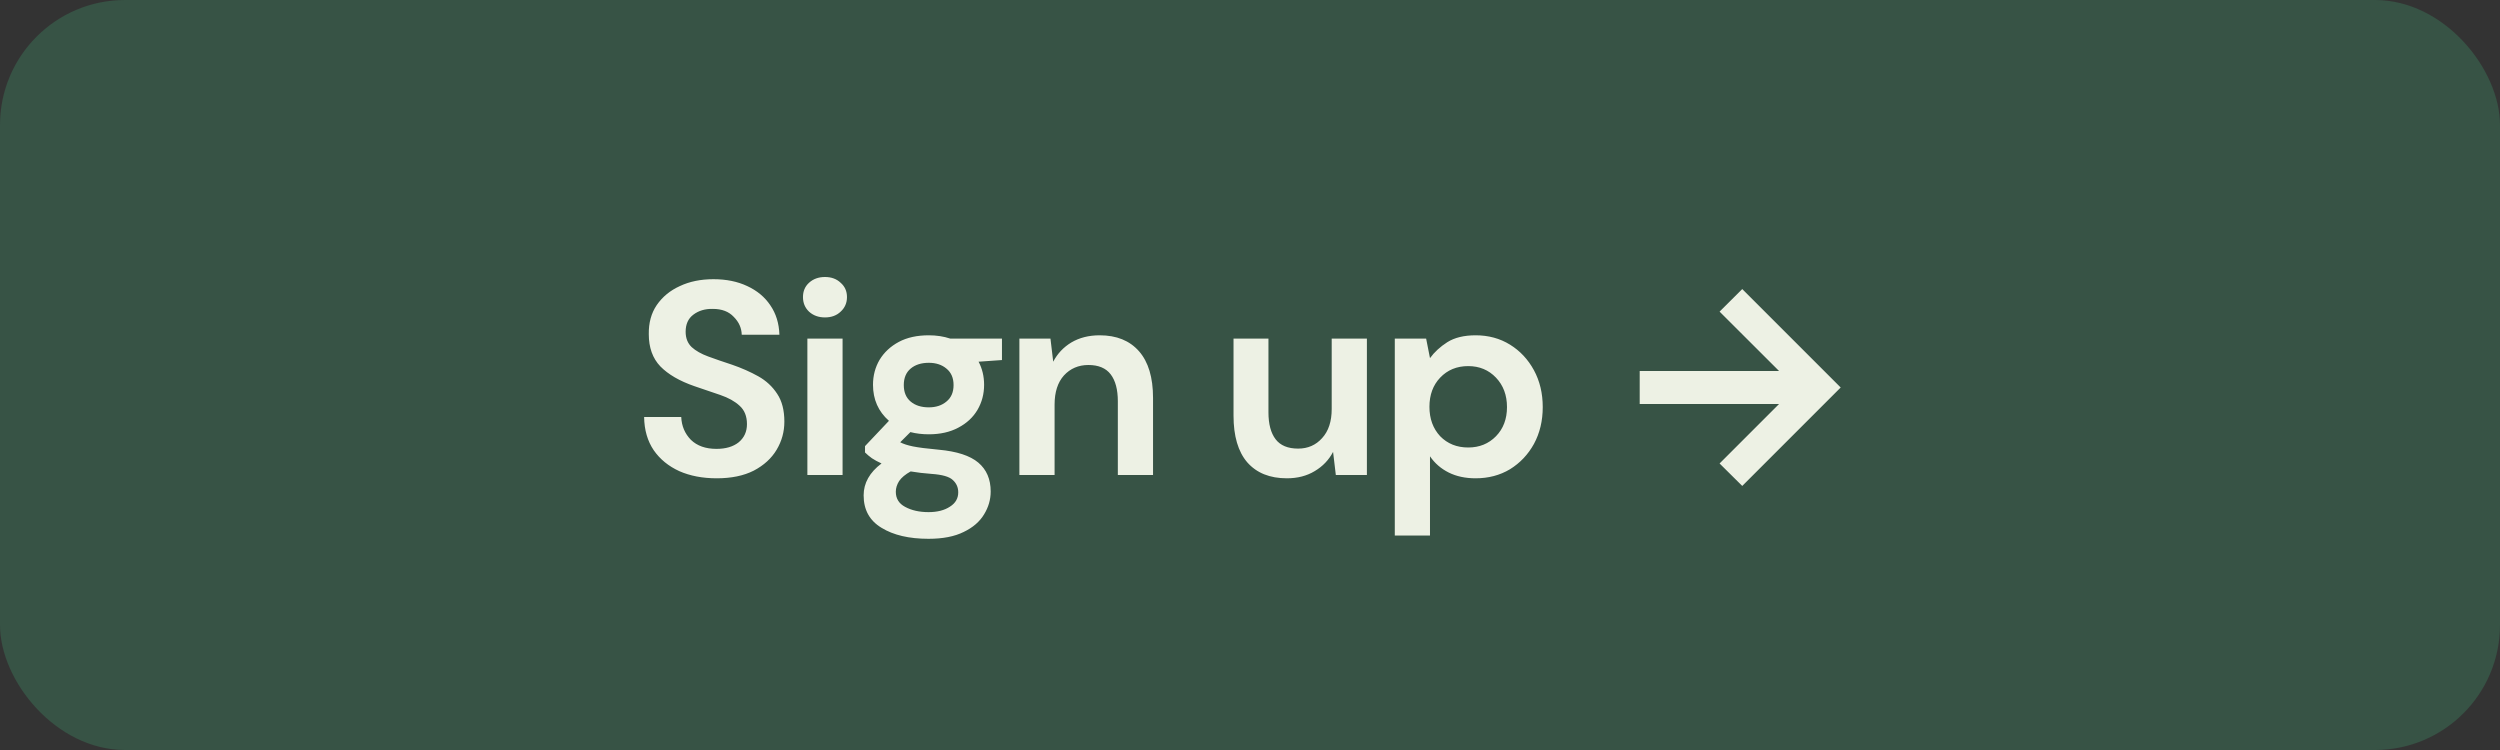 <svg width="200" height="60" viewBox="0 0 200 60" fill="none" xmlns="http://www.w3.org/2000/svg">
<rect x="0" y="0" width="200" height="60" fill="#333333" stroke="none"/>
<rect width="200" height="60" rx="10" fill="#3D8361" fill-opacity="0.4"/>
<path d="M57.337 38.264C56.208 38.264 55.211 38.073 54.345 37.692C53.48 37.296 52.798 36.739 52.299 36.02C51.801 35.287 51.544 34.399 51.529 33.358H54.499C54.529 34.077 54.785 34.685 55.269 35.184C55.768 35.668 56.45 35.91 57.315 35.91C58.063 35.91 58.657 35.734 59.097 35.382C59.537 35.015 59.757 34.531 59.757 33.93C59.757 33.299 59.559 32.808 59.163 32.456C58.782 32.104 58.269 31.818 57.623 31.598C56.978 31.378 56.289 31.143 55.555 30.894C54.367 30.483 53.458 29.955 52.827 29.31C52.211 28.665 51.903 27.807 51.903 26.736C51.889 25.827 52.101 25.049 52.541 24.404C52.996 23.744 53.612 23.238 54.389 22.886C55.167 22.519 56.061 22.336 57.073 22.336C58.1 22.336 59.002 22.519 59.779 22.886C60.571 23.253 61.187 23.766 61.627 24.426C62.082 25.086 62.324 25.871 62.353 26.78H59.339C59.325 26.237 59.112 25.761 58.701 25.35C58.305 24.925 57.748 24.712 57.029 24.712C56.413 24.697 55.893 24.851 55.467 25.174C55.057 25.482 54.851 25.937 54.851 26.538C54.851 27.051 55.013 27.462 55.335 27.77C55.658 28.063 56.098 28.313 56.655 28.518C57.213 28.723 57.851 28.943 58.569 29.178C59.332 29.442 60.029 29.75 60.659 30.102C61.29 30.454 61.796 30.923 62.177 31.51C62.559 32.082 62.749 32.823 62.749 33.732C62.749 34.539 62.544 35.287 62.133 35.976C61.723 36.665 61.114 37.223 60.307 37.648C59.501 38.059 58.511 38.264 57.337 38.264ZM65.998 25.394C65.485 25.394 65.06 25.24 64.722 24.932C64.4 24.624 64.238 24.235 64.238 23.766C64.238 23.297 64.4 22.915 64.722 22.622C65.06 22.314 65.485 22.16 65.998 22.16C66.512 22.16 66.93 22.314 67.252 22.622C67.59 22.915 67.758 23.297 67.758 23.766C67.758 24.235 67.59 24.624 67.252 24.932C66.93 25.24 66.512 25.394 65.998 25.394ZM64.59 38V27.088H67.406V38H64.59ZM74.305 34.744C73.778 34.744 73.286 34.685 72.832 34.568L72.017 35.382C72.267 35.514 72.604 35.624 73.029 35.712C73.455 35.8 74.144 35.888 75.097 35.976C76.549 36.108 77.606 36.453 78.266 37.01C78.925 37.567 79.255 38.337 79.255 39.32C79.255 39.965 79.079 40.574 78.728 41.146C78.376 41.733 77.833 42.202 77.1 42.554C76.366 42.921 75.427 43.104 74.284 43.104C72.729 43.104 71.475 42.811 70.522 42.224C69.568 41.652 69.091 40.787 69.091 39.628C69.091 38.645 69.568 37.795 70.522 37.076C70.228 36.944 69.972 36.805 69.751 36.658C69.546 36.511 69.363 36.357 69.201 36.196V35.69L71.115 33.666C70.265 32.918 69.84 31.957 69.84 30.784C69.84 30.051 70.016 29.383 70.368 28.782C70.734 28.181 71.248 27.704 71.907 27.352C72.567 27 73.367 26.824 74.305 26.824C74.921 26.824 75.493 26.912 76.022 27.088H80.157V28.804L78.287 28.936C78.581 29.493 78.728 30.109 78.728 30.784C78.728 31.517 78.552 32.185 78.2 32.786C77.847 33.387 77.334 33.864 76.659 34.216C75.999 34.568 75.215 34.744 74.305 34.744ZM74.305 32.588C74.877 32.588 75.347 32.434 75.713 32.126C76.095 31.818 76.285 31.378 76.285 30.806C76.285 30.234 76.095 29.794 75.713 29.486C75.347 29.178 74.877 29.024 74.305 29.024C73.704 29.024 73.22 29.178 72.853 29.486C72.487 29.794 72.303 30.234 72.303 30.806C72.303 31.378 72.487 31.818 72.853 32.126C73.22 32.434 73.704 32.588 74.305 32.588ZM71.665 39.342C71.665 39.885 71.915 40.288 72.413 40.552C72.927 40.831 73.55 40.97 74.284 40.97C74.987 40.97 75.559 40.823 75.999 40.53C76.439 40.251 76.659 39.87 76.659 39.386C76.659 38.99 76.513 38.66 76.219 38.396C75.941 38.132 75.376 37.971 74.525 37.912C73.924 37.868 73.367 37.802 72.853 37.714C72.428 37.949 72.12 38.205 71.93 38.484C71.754 38.763 71.665 39.049 71.665 39.342ZM81.551 38V27.088H84.037L84.257 28.936C84.594 28.291 85.078 27.777 85.709 27.396C86.354 27.015 87.11 26.824 87.975 26.824C89.324 26.824 90.373 27.249 91.121 28.1C91.869 28.951 92.243 30.197 92.243 31.84V38H89.427V32.104C89.427 31.165 89.236 30.447 88.855 29.948C88.474 29.449 87.88 29.2 87.073 29.2C86.281 29.2 85.628 29.479 85.115 30.036C84.616 30.593 84.367 31.371 84.367 32.368V38H81.551ZM102.95 38.264C101.586 38.264 100.53 37.839 99.782 36.988C99.049 36.137 98.682 34.891 98.682 33.248V27.088H101.476V32.984C101.476 33.923 101.667 34.641 102.048 35.14C102.429 35.639 103.031 35.888 103.852 35.888C104.629 35.888 105.267 35.609 105.766 35.052C106.279 34.495 106.536 33.717 106.536 32.72V27.088H109.352V38H106.866L106.646 36.152C106.309 36.797 105.817 37.311 105.172 37.692C104.541 38.073 103.801 38.264 102.95 38.264ZM111.583 42.84V27.088H114.091L114.399 28.65C114.751 28.166 115.213 27.741 115.785 27.374C116.371 27.007 117.127 26.824 118.051 26.824C119.077 26.824 119.994 27.073 120.801 27.572C121.607 28.071 122.245 28.753 122.715 29.618C123.184 30.483 123.419 31.466 123.419 32.566C123.419 33.666 123.184 34.649 122.715 35.514C122.245 36.365 121.607 37.039 120.801 37.538C119.994 38.022 119.077 38.264 118.051 38.264C117.229 38.264 116.511 38.11 115.895 37.802C115.279 37.494 114.78 37.061 114.399 36.504V42.84H111.583ZM117.457 35.8C118.351 35.8 119.092 35.499 119.679 34.898C120.265 34.297 120.559 33.519 120.559 32.566C120.559 31.613 120.265 30.828 119.679 30.212C119.092 29.596 118.351 29.288 117.457 29.288C116.547 29.288 115.799 29.596 115.213 30.212C114.641 30.813 114.355 31.591 114.355 32.544C114.355 33.497 114.641 34.282 115.213 34.898C115.799 35.499 116.547 35.8 117.457 35.8ZM139.38 38.875L137.567 37.078L142.325 32.32H131.176V29.68H142.325L137.567 24.93L139.38 23.125L147.255 31L139.38 38.875Z" fill="#EDF1E4"/>
</svg>
